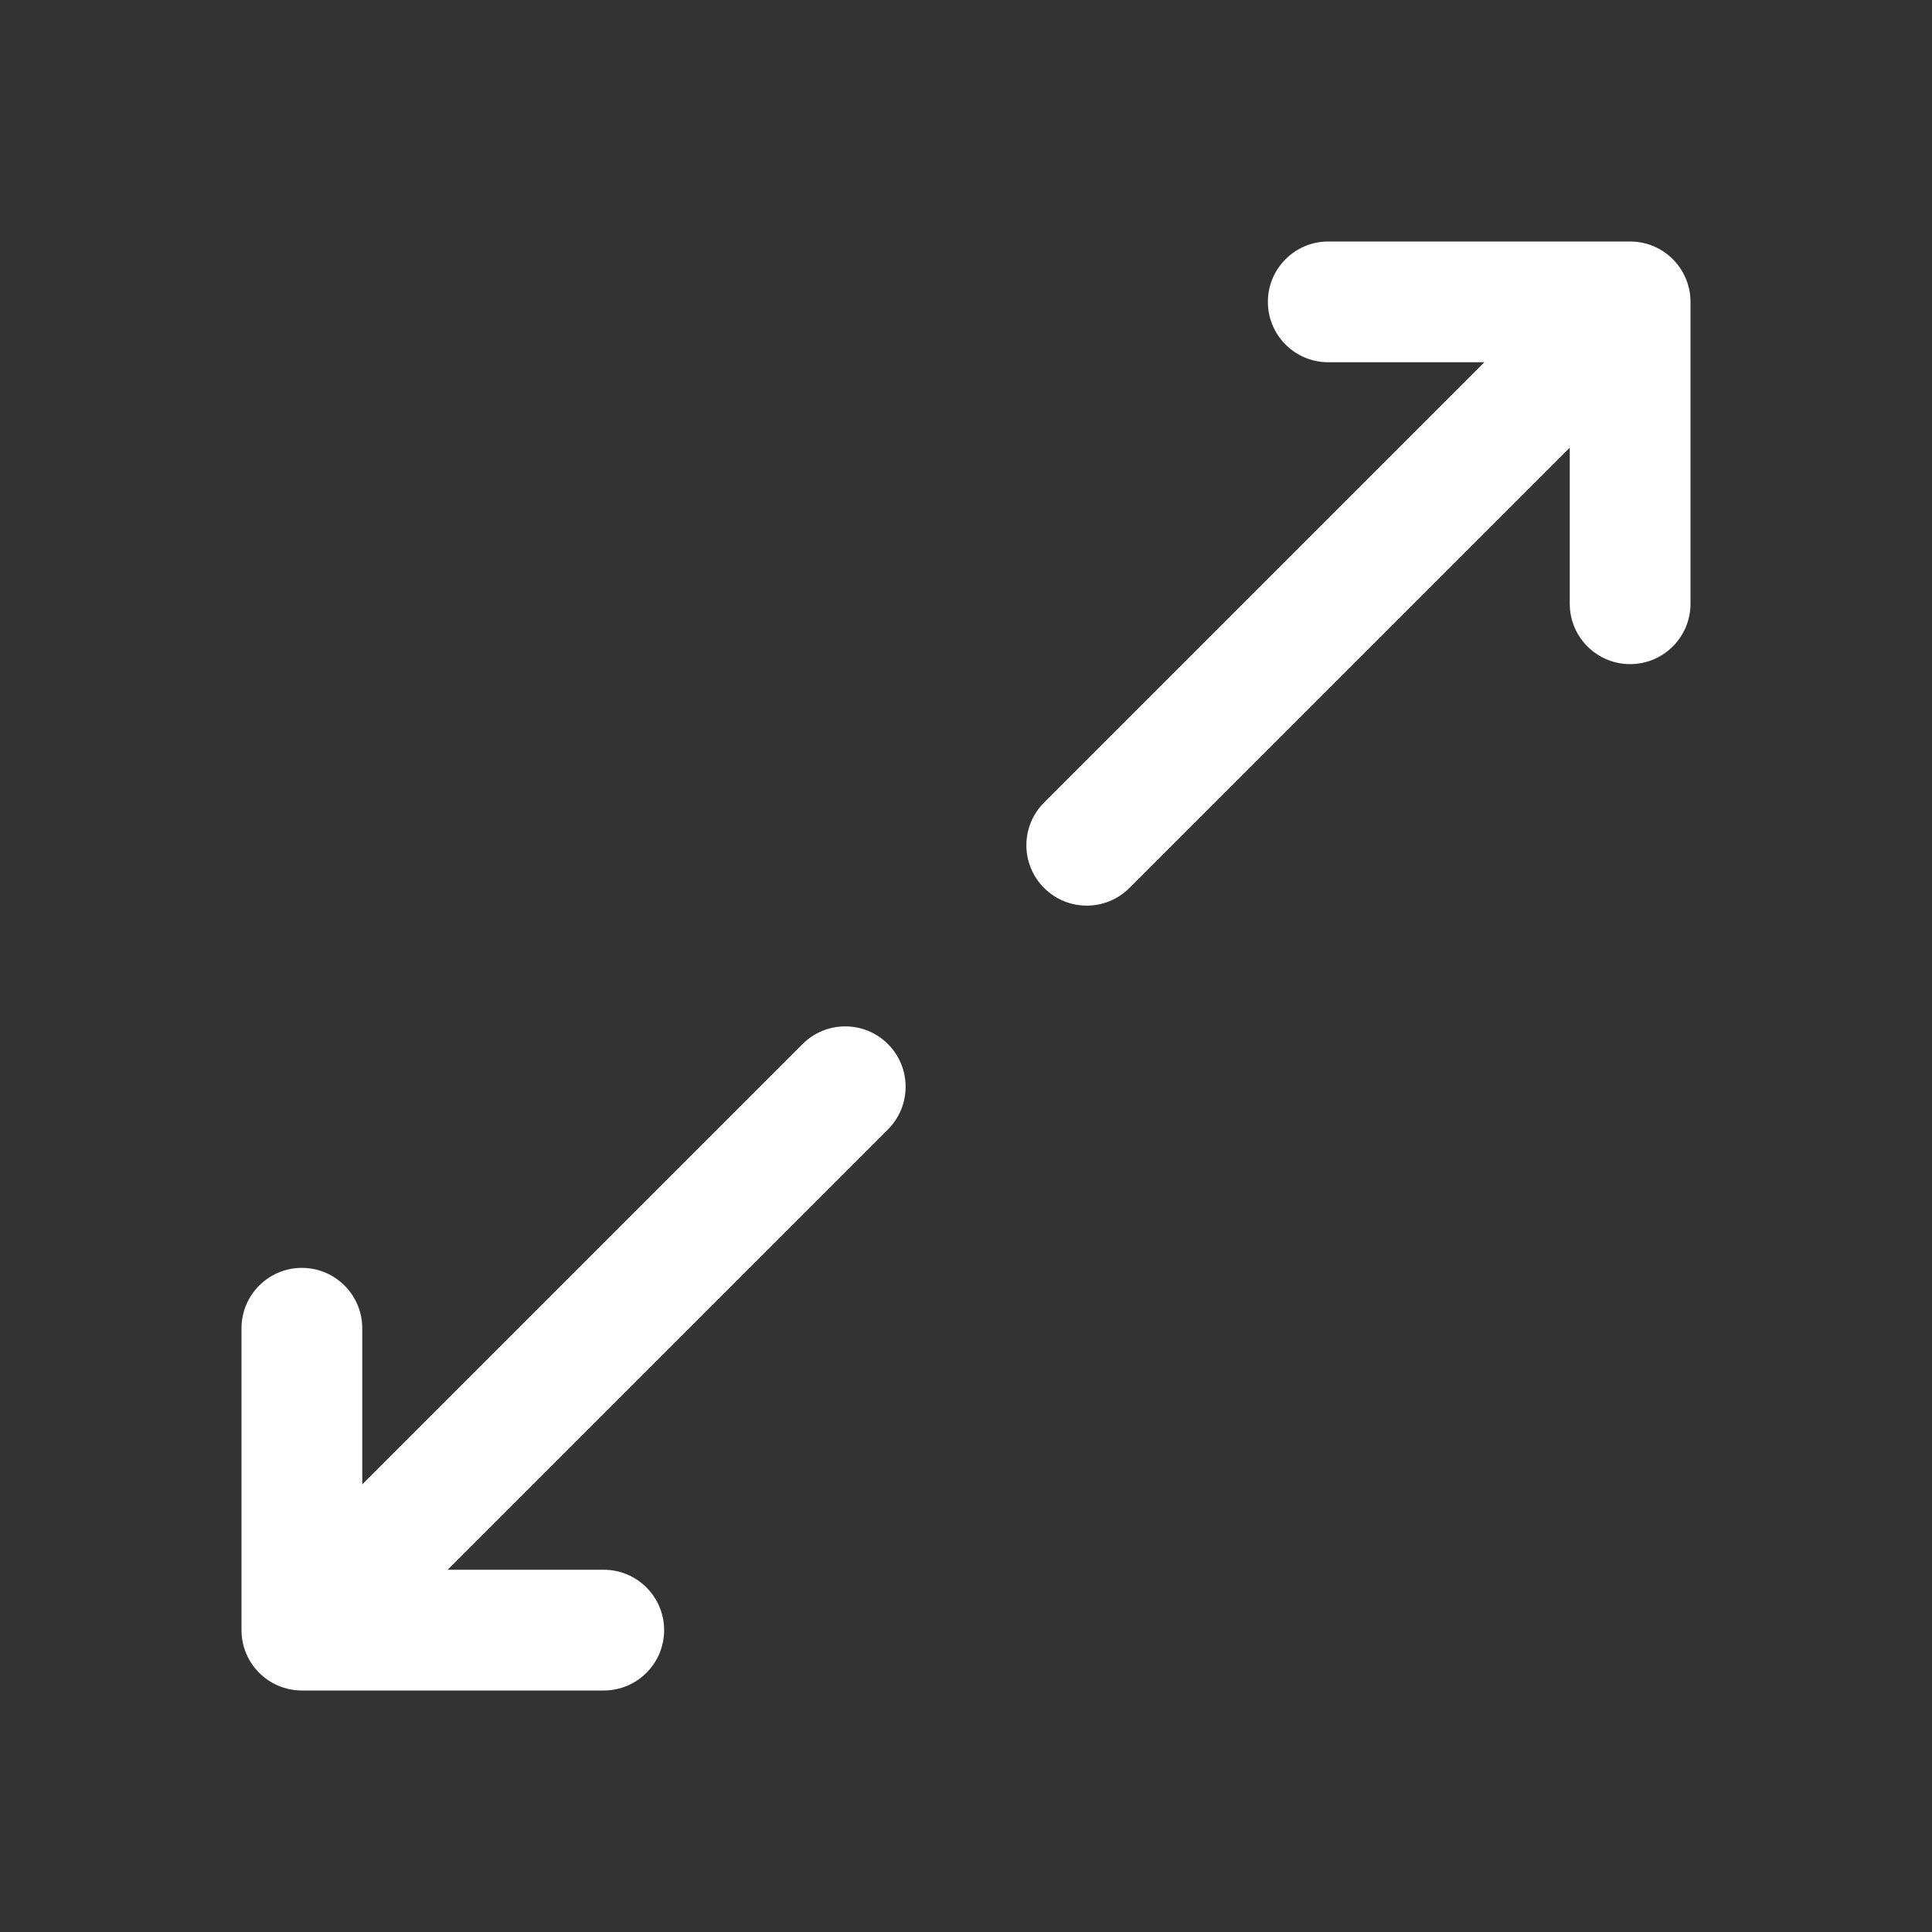 <svg id="Layer" enable-background="new 0 0 64 64" height="512" viewBox="0 0 64 64" width="512" xmlns="http://www.w3.org/2000/svg" fill="white"><rect x="0" y="0" width="64" height="64" fill="#333333" stroke="none"/><path d="m26.586 34.586-14.586 14.586v-5.172c0-1.104-.896-2-2-2s-2 .896-2 2v10c0 1.104.896 2 2 2h10c1.104 0 2-.896 2-2s-.896-2-2-2h-5.172l14.586-14.586c.781-.781.781-2.047 0-2.828-.78-.781-2.048-.781-2.828 0z"/><path d="m54 8h-10c-1.104 0-2 .896-2 2s.896 2 2 2h5.172l-14.586 14.586c-.781.781-.781 2.047 0 2.828.391.391.902.586 1.414.586s1.023-.195 1.414-.586l14.586-14.586v5.172c0 1.104.896 2 2 2s2-.896 2-2v-10c0-1.104-.896-2-2-2z"/></svg>